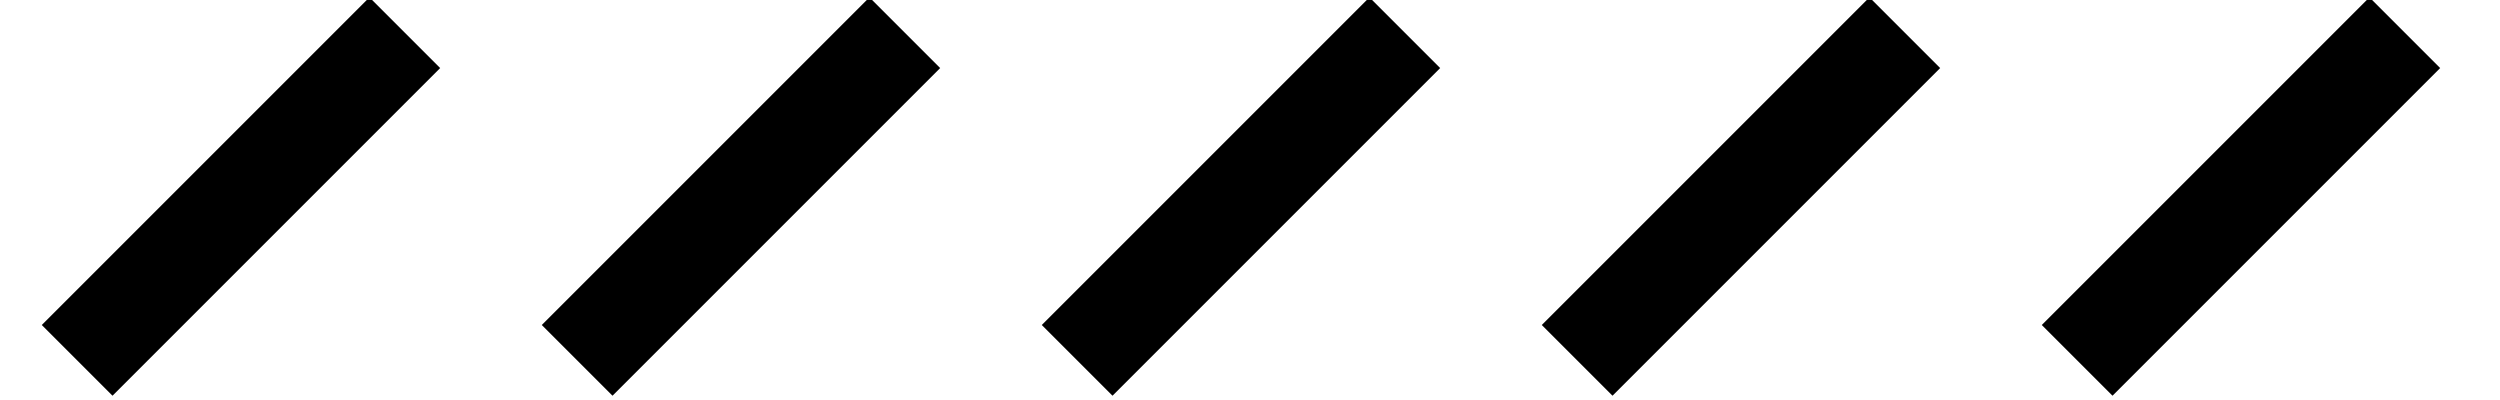 <?xml version="1.0" encoding="UTF-8"?>
<svg width="50px" height="8px" viewBox="0 0 50 8" version="1.1" xmlns="http://www.w3.org/2000/svg" xmlns:xlink="http://www.w3.org/1999/xlink">
    <rect x="0" y="0" width="50" height="8" fill="#333333" stroke="none"/>
    <!-- Generator: Sketch 51.1 (57501) - http://www.bohemiancoding.com/sketch -->
    <title>Lines</title>
    <desc>Created with Sketch.</desc>
    <defs></defs>
    <g id="Patterns" stroke="none" stroke-width="1" fill="none" fill-rule="evenodd">
        <g id="Artboard" transform="translate(-246, -739)">
            <g id="Lines" transform="translate(246, 739)">
                <rect id="Rectangle" stroke="#979797" fill="#FFFFFF" x="-0.5" y="-0.5" width="51" height="9"></rect>
                <path d="M7.389,1.361 L2.25,6.5" id="Line" stroke="#000000" stroke-width="2" stroke-linecap="square"></path>
                <path d="M17.389,1.361 L12.25,6.5" id="Line" stroke="#000000" stroke-width="2" stroke-linecap="square"></path>
                <path d="M27.389,1.361 L22.25,6.5" id="Line" stroke="#000000" stroke-width="2" stroke-linecap="square"></path>
                <path d="M37.389,1.361 L32.25,6.5" id="Line" stroke="#000000" stroke-width="2" stroke-linecap="square"></path>
                <path d="M47.389,1.361 L42.25,6.5" id="Line" stroke="#000000" stroke-width="2" stroke-linecap="square"></path>
            </g>
        </g>
    </g>
</svg>